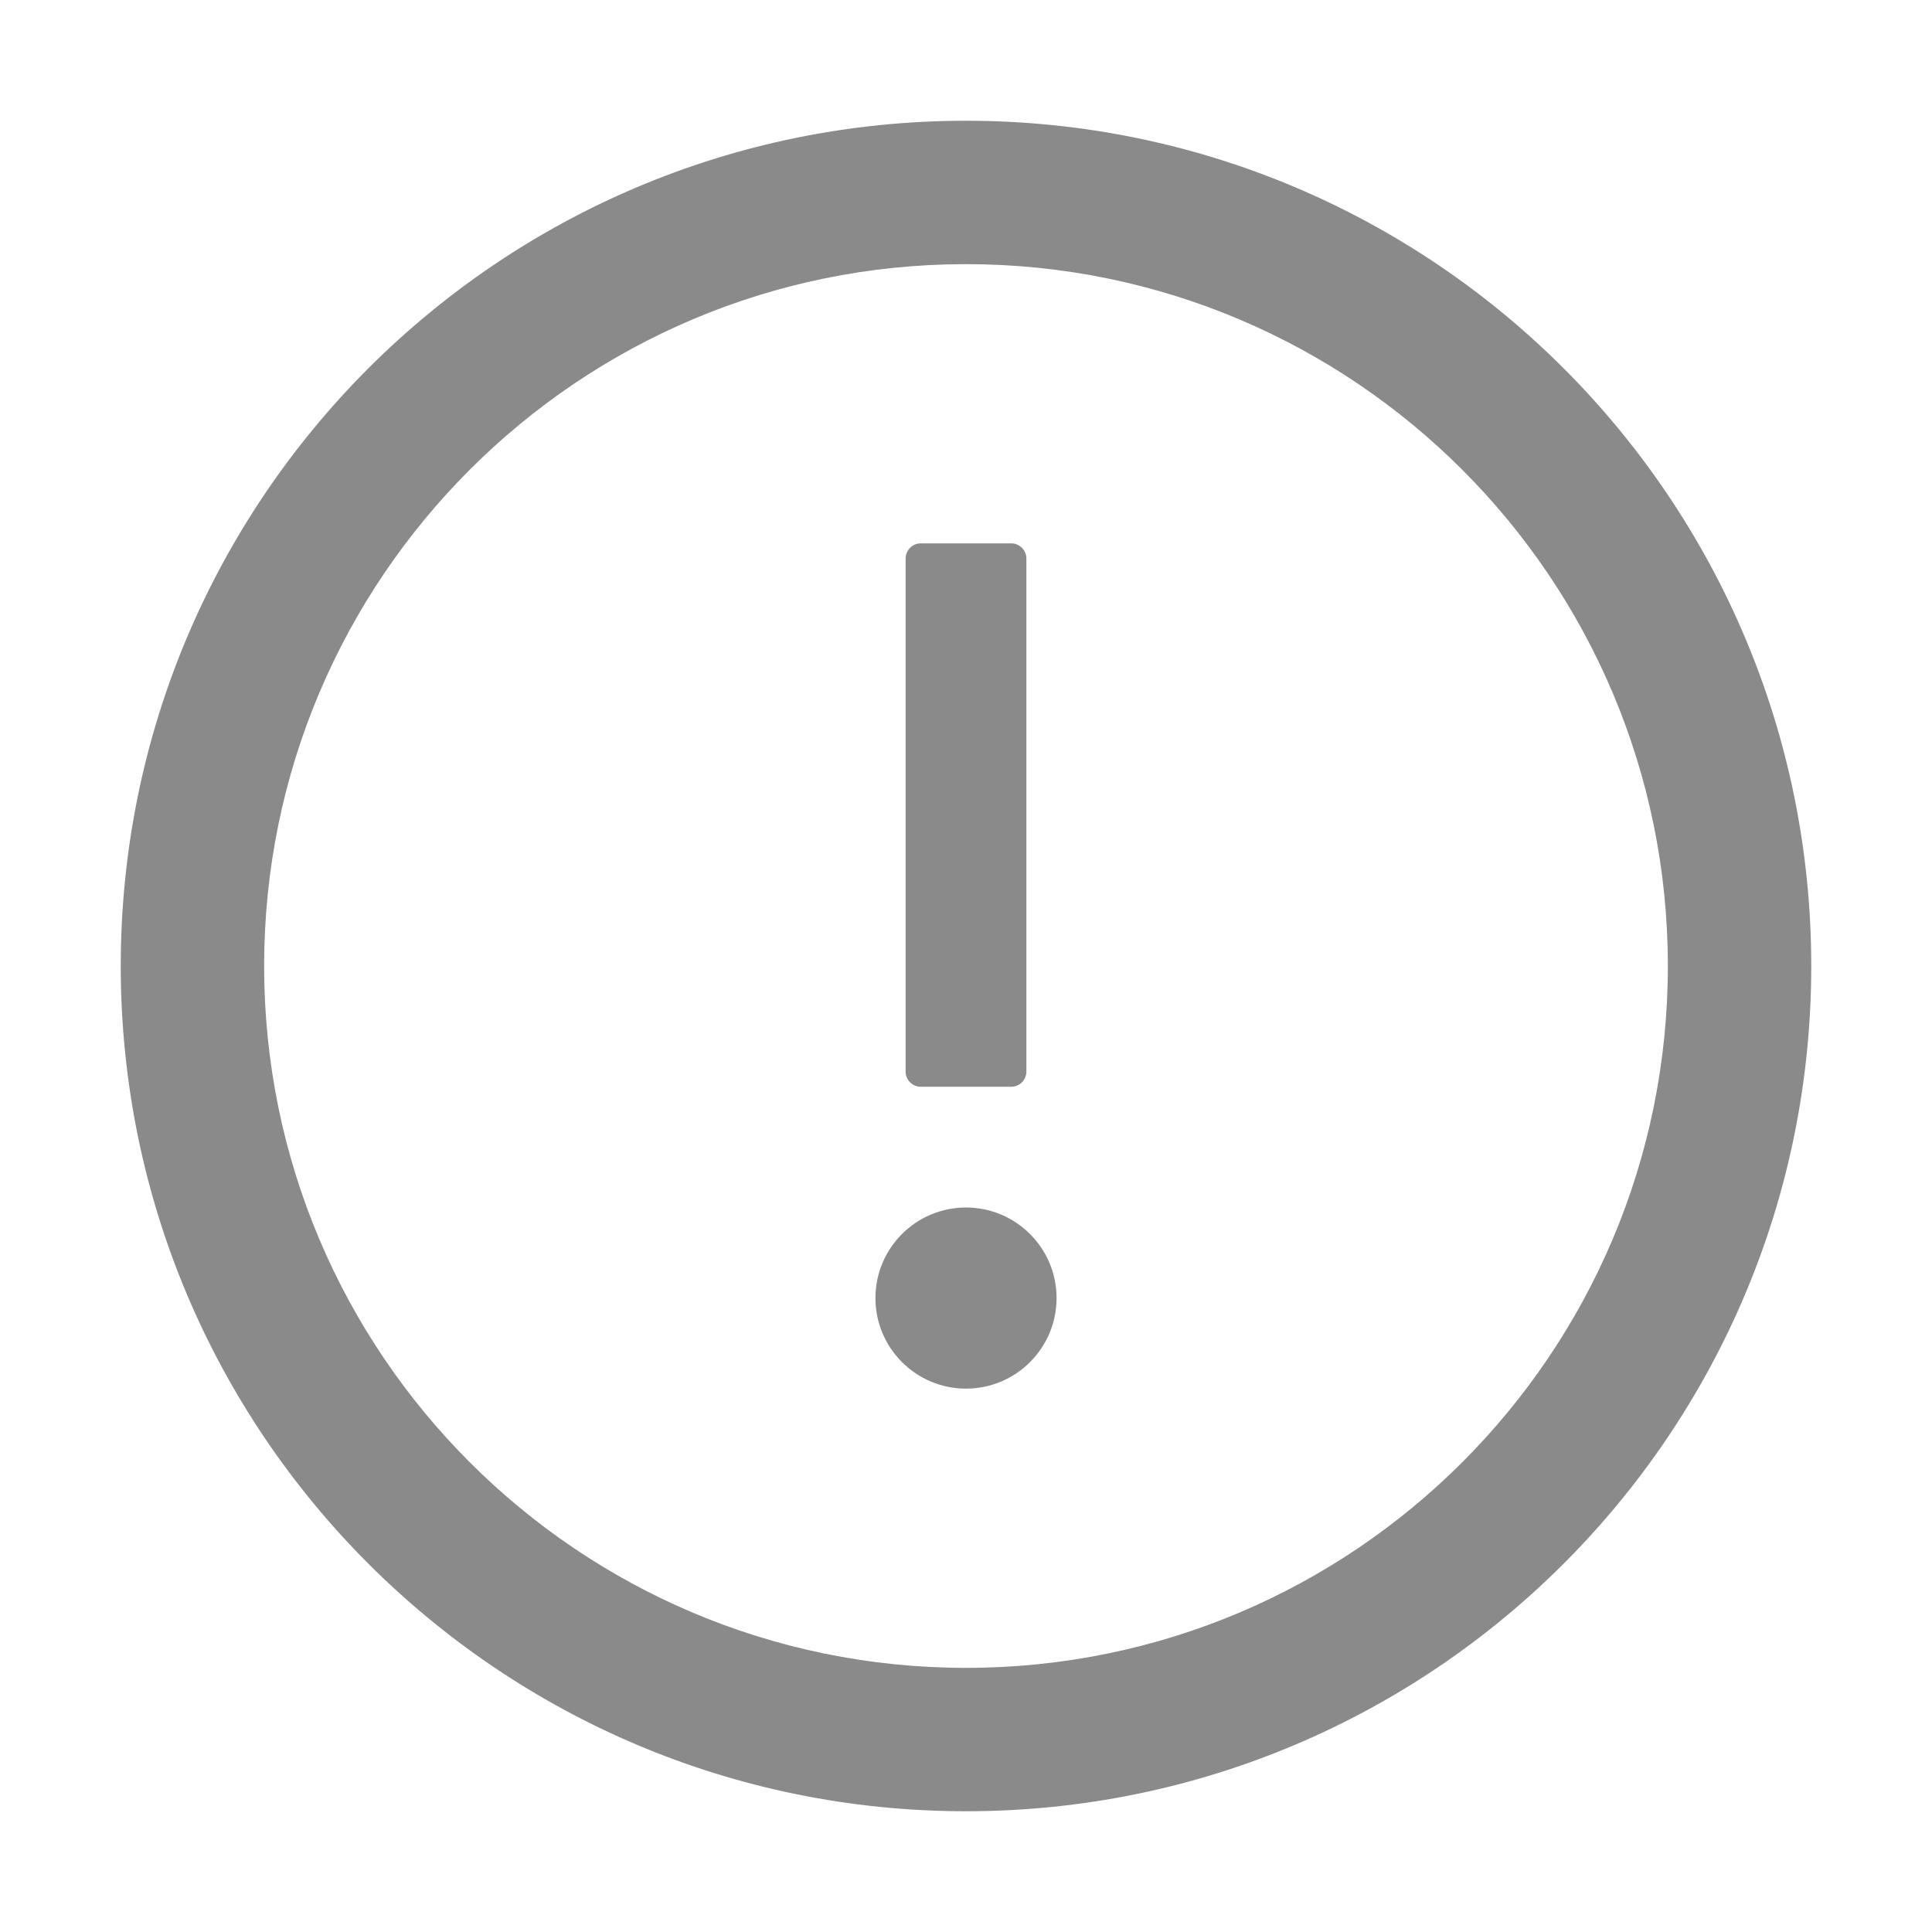 <!-- Generated by IcoMoon.io -->
<svg version="1.1" xmlns="http://www.w3.org/2000/svg" width="32" height="32" viewBox="0 0 32 32">
<title>warning-circle</title>
<path fill="#8a8a8a" d="M16 2c-7.731 0-14 6.269-14 14s6.269 14 14 14 14-6.269 14-14-6.269-14-14-14zM16 27.625c-6.419 0-11.625-5.206-11.625-11.625s5.206-11.625 11.625-11.625 11.625 5.206 11.625 11.625-5.206 11.625-11.625 11.625zM14.5 21.5c0 0.828 0.672 1.5 1.5 1.5s1.5-0.672 1.5-1.5v0c0-0.828-0.672-1.5-1.5-1.5s-1.5 0.672-1.5 1.5v0zM15.25 18h1.5c0.137 0 0.25-0.113 0.25-0.25v-8.5c0-0.137-0.113-0.25-0.25-0.25h-1.5c-0.137 0-0.25 0.113-0.25 0.25v8.5c0 0.137 0.113 0.25 0.25 0.25z"></path>
</svg>
